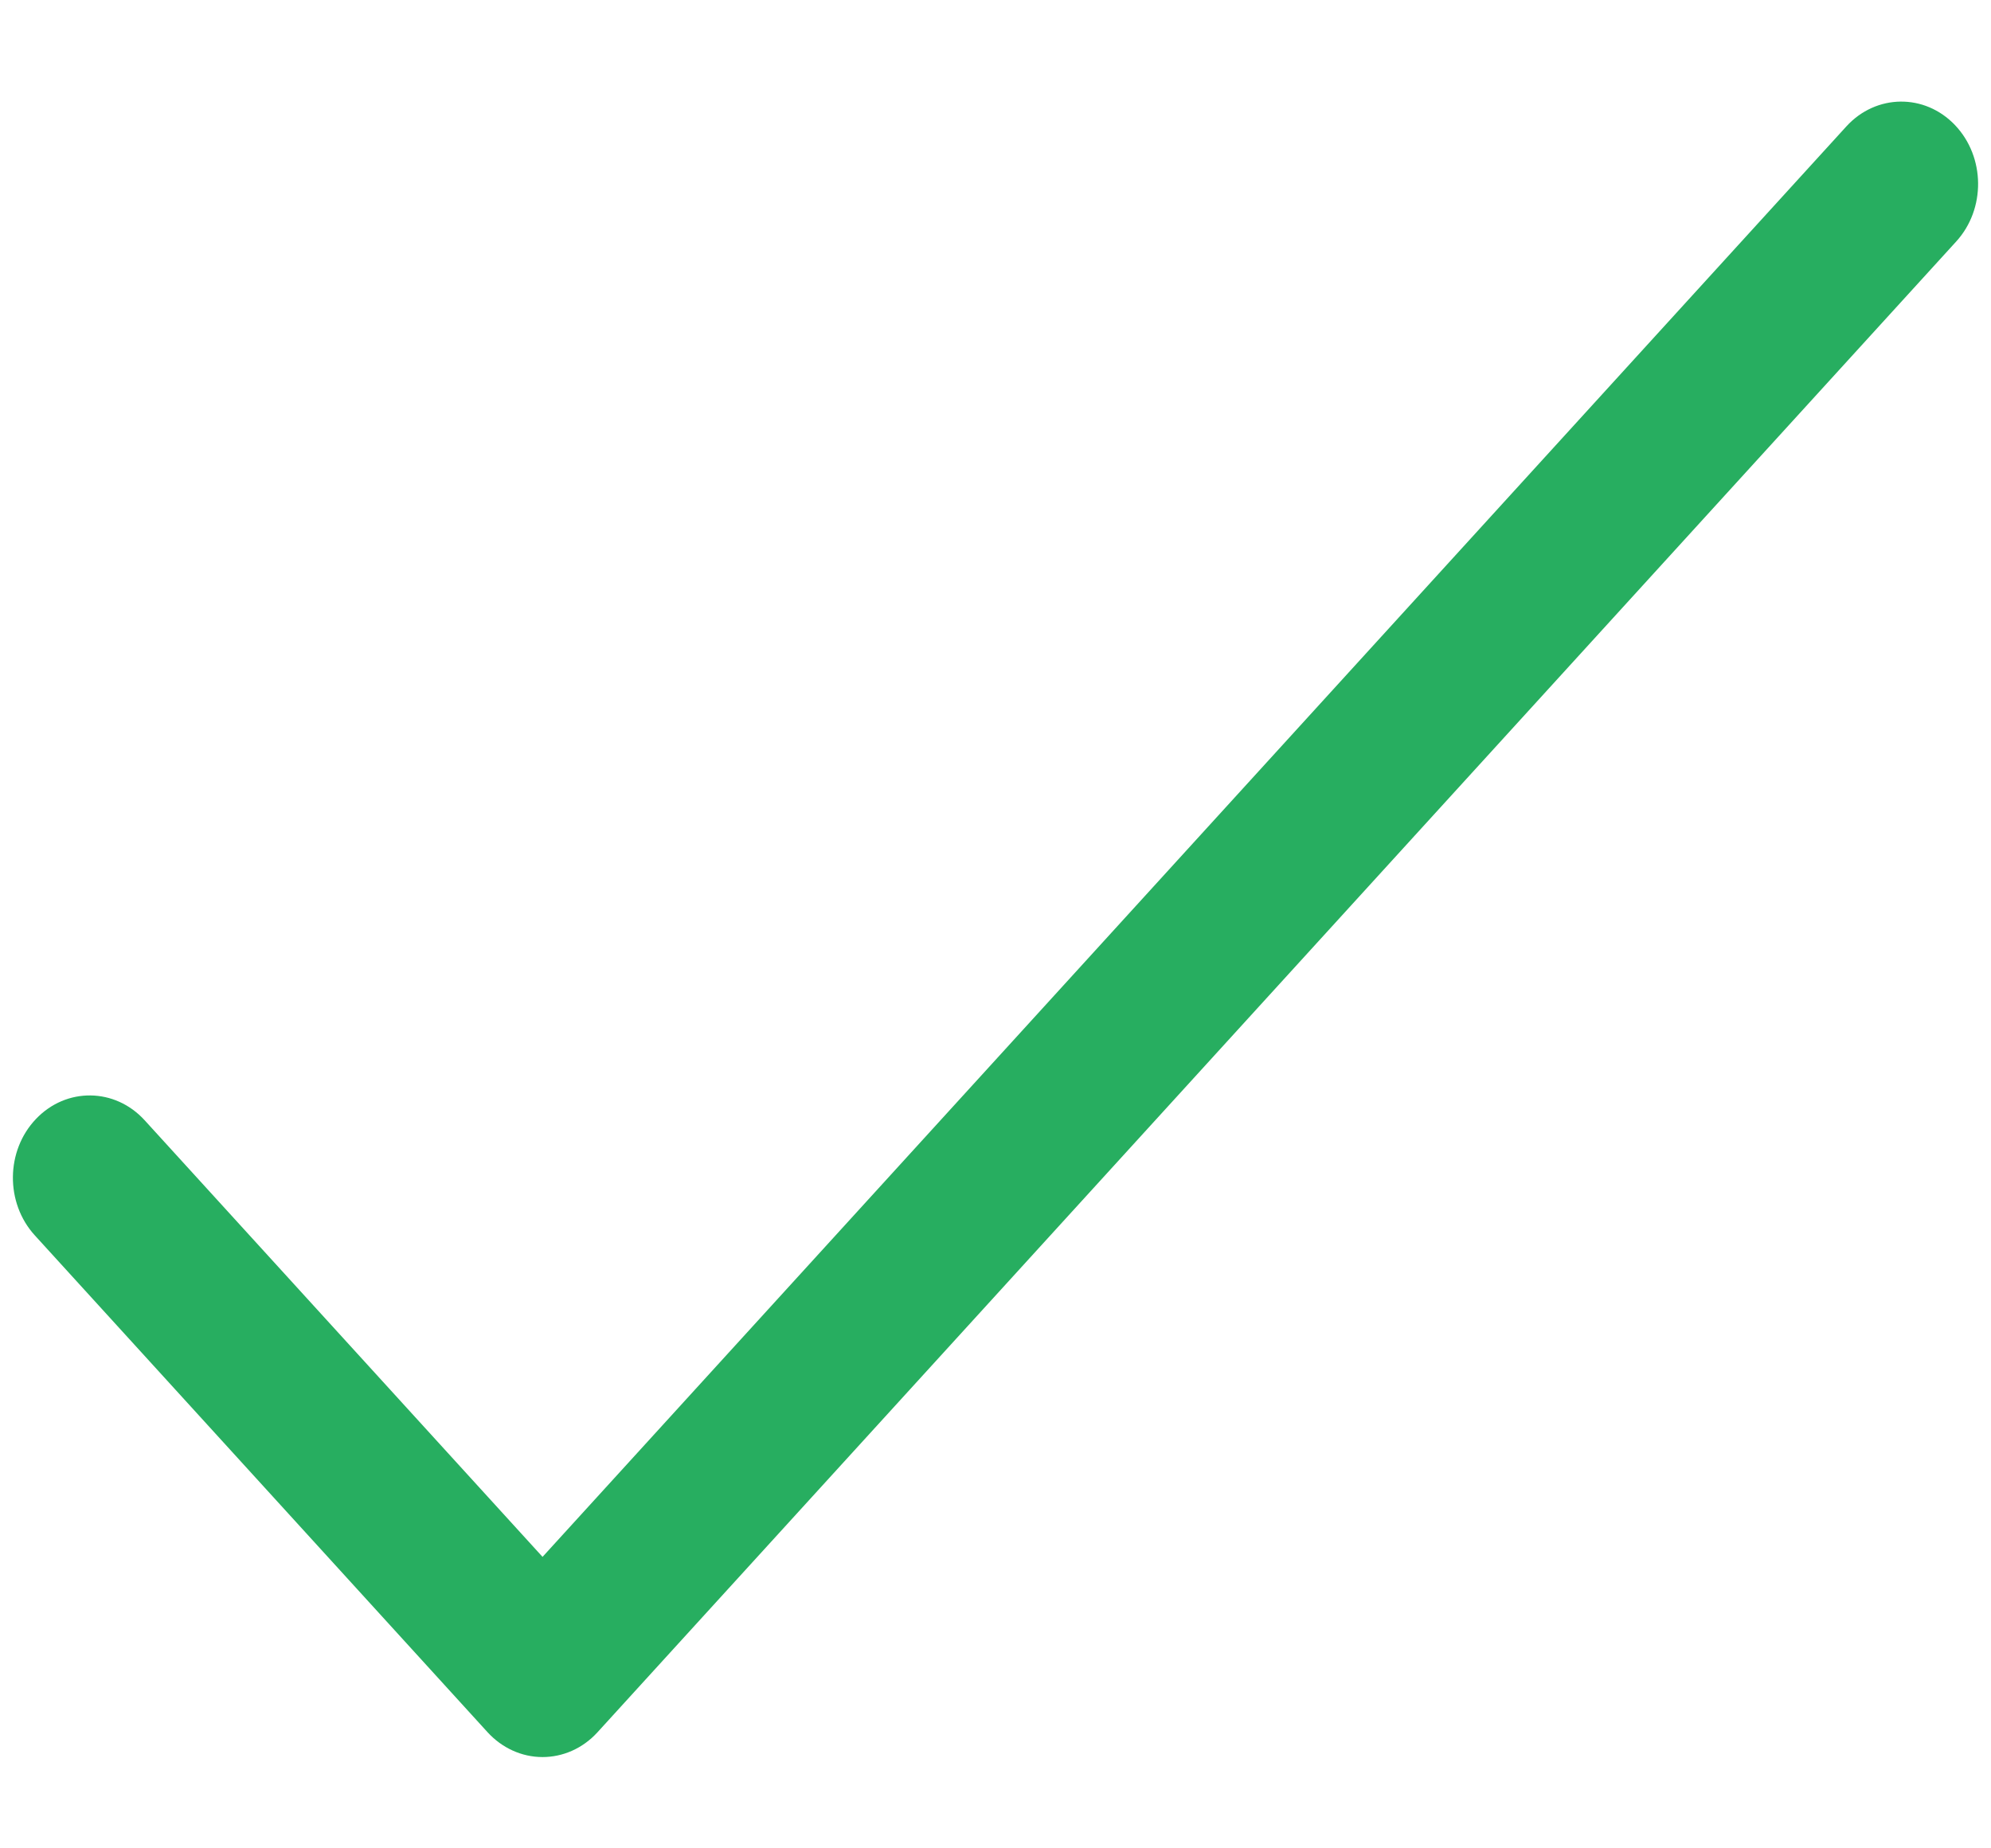 <svg width="14" height="13" viewBox="0 0 14 13" fill="none" xmlns="http://www.w3.org/2000/svg">
    <path d="M13.747 0.88C13.534 0.656 13.192 0.66 12.983 0.889L3.815 10.95L1.017 7.879C0.808 7.65 0.466 7.646 0.253 7.87C0.04 8.093 0.036 8.46 0.245 8.689L3.429 12.184C3.529 12.293 3.667 12.358 3.815 12.358C3.956 12.358 4.096 12.299 4.201 12.184L13.755 1.699C13.964 1.47 13.96 1.104 13.747 0.88Z" fill="#27AE60"/>
</svg>
